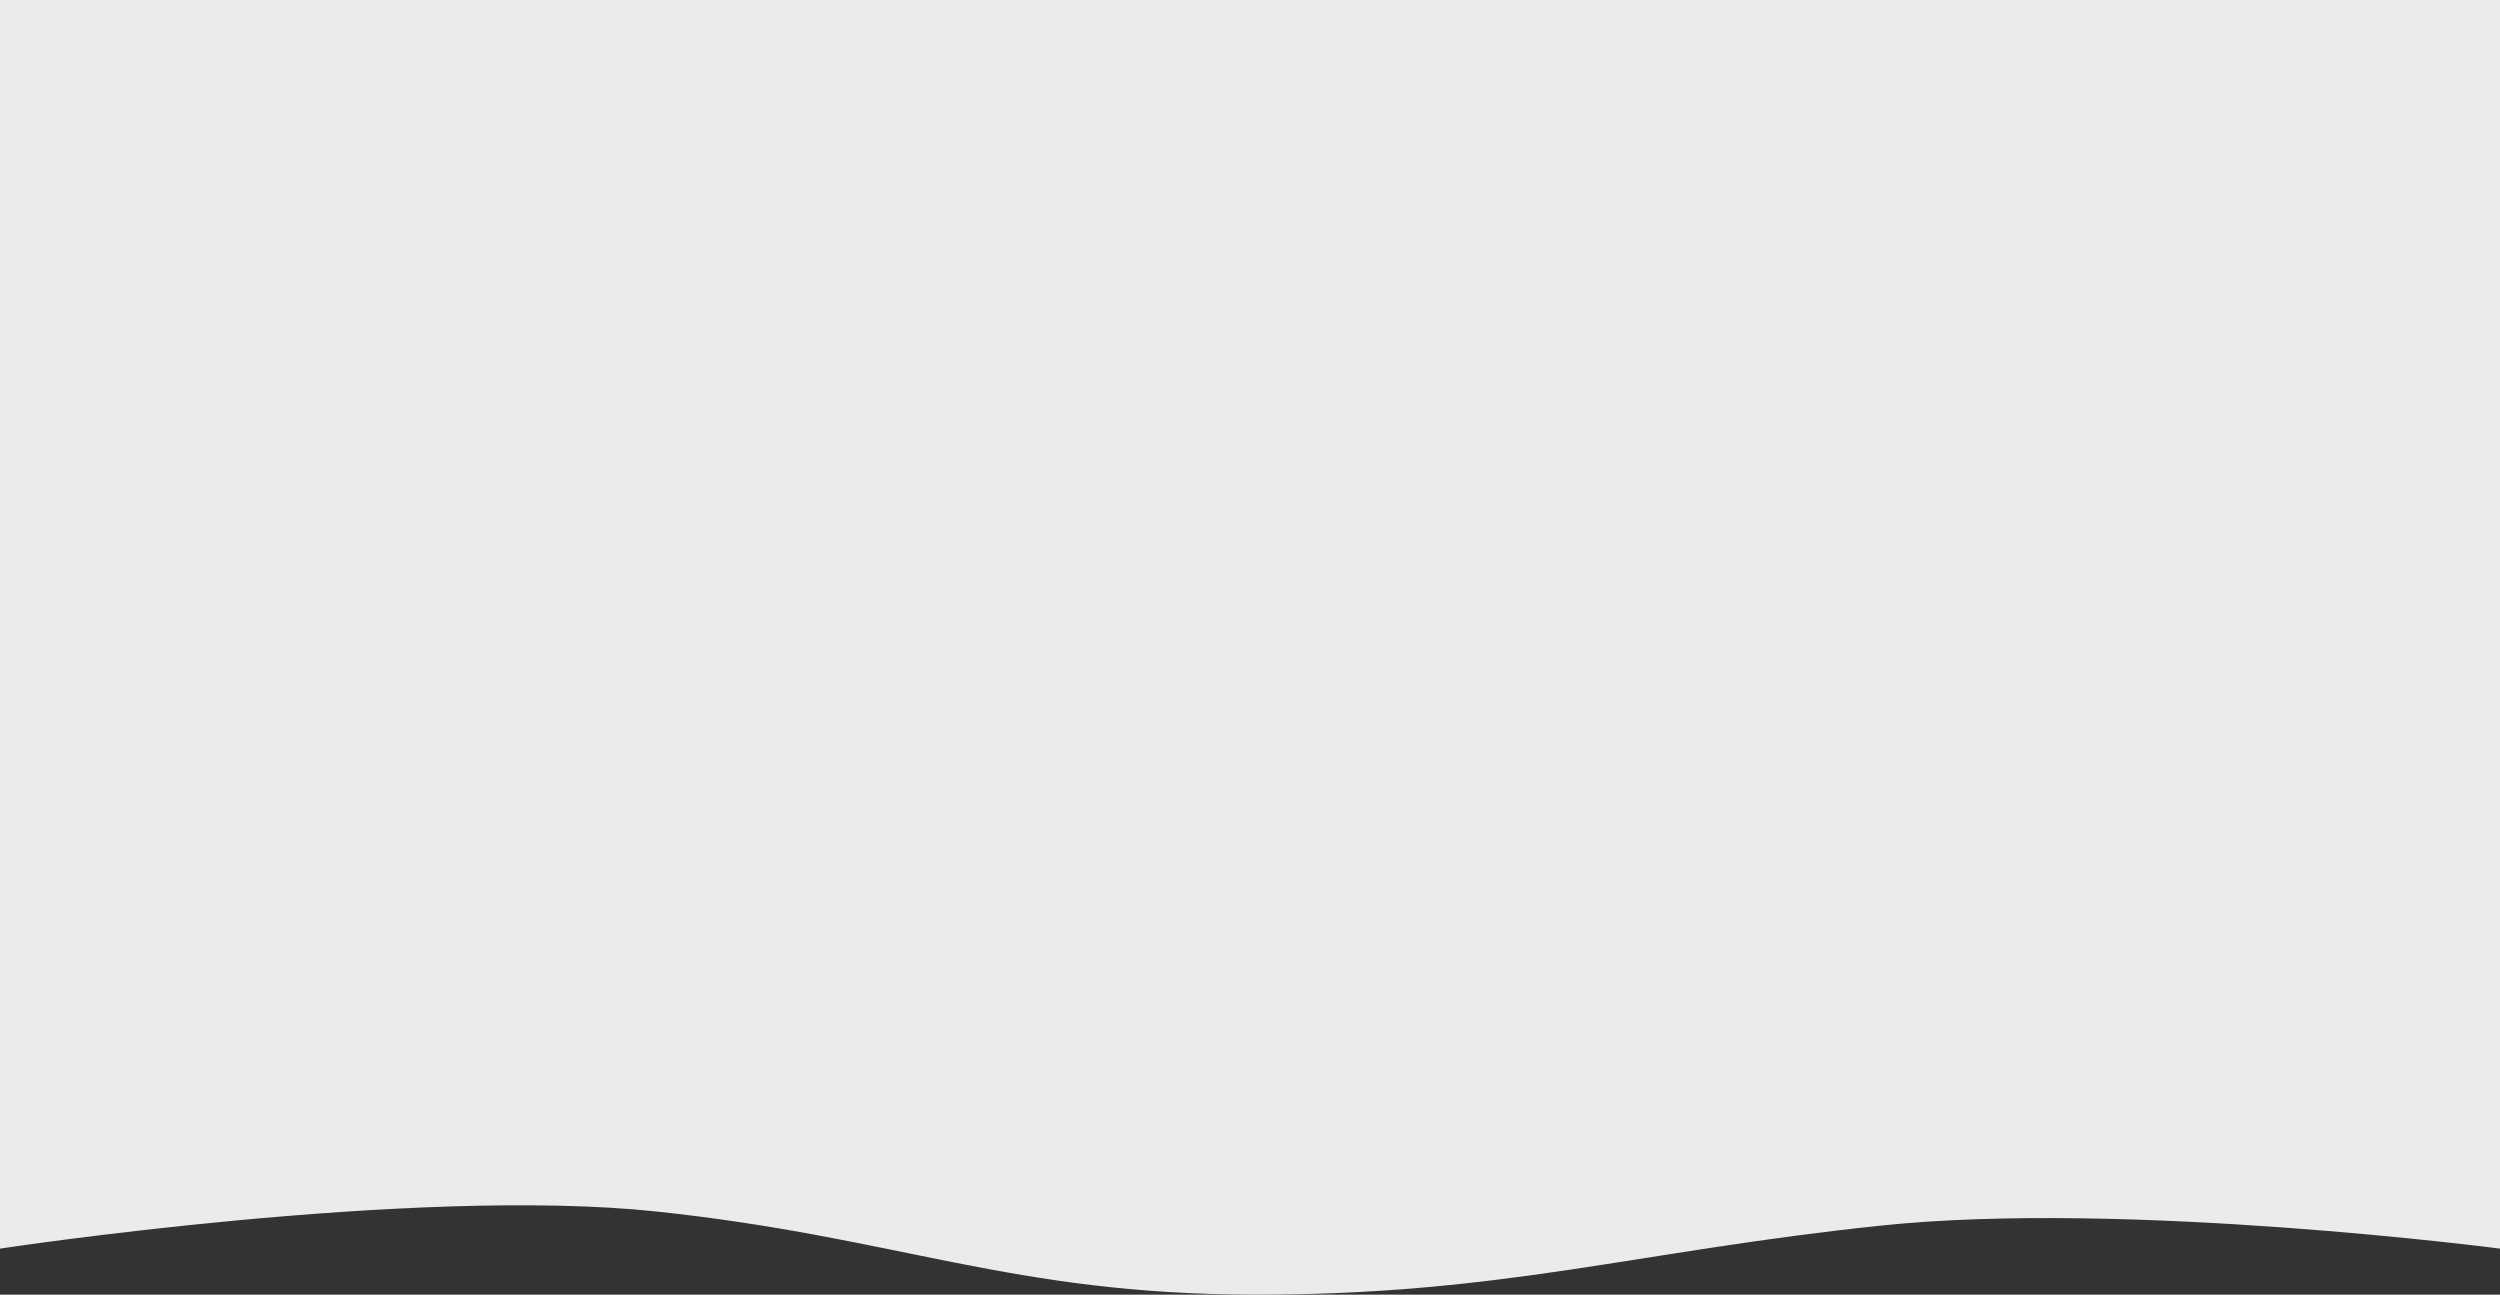 <svg width="1512" height="783" viewBox="0 0 1512 783" fill="none" xmlns="http://www.w3.org/2000/svg">
<rect x="0" y="0" width="1512" height="783" fill="#333333" stroke="none"/>
<path d="M0 0H1512V755.163C1512 755.163 1285.9 725.641 1137.5 741.245C989.101 756.85 908.413 783.164 759 782.999C611.138 782.836 543.837 748.32 397 732.715C250.163 717.11 0 755.163 0 755.163V0Z" fill="#EBEBEB"/>
</svg>
